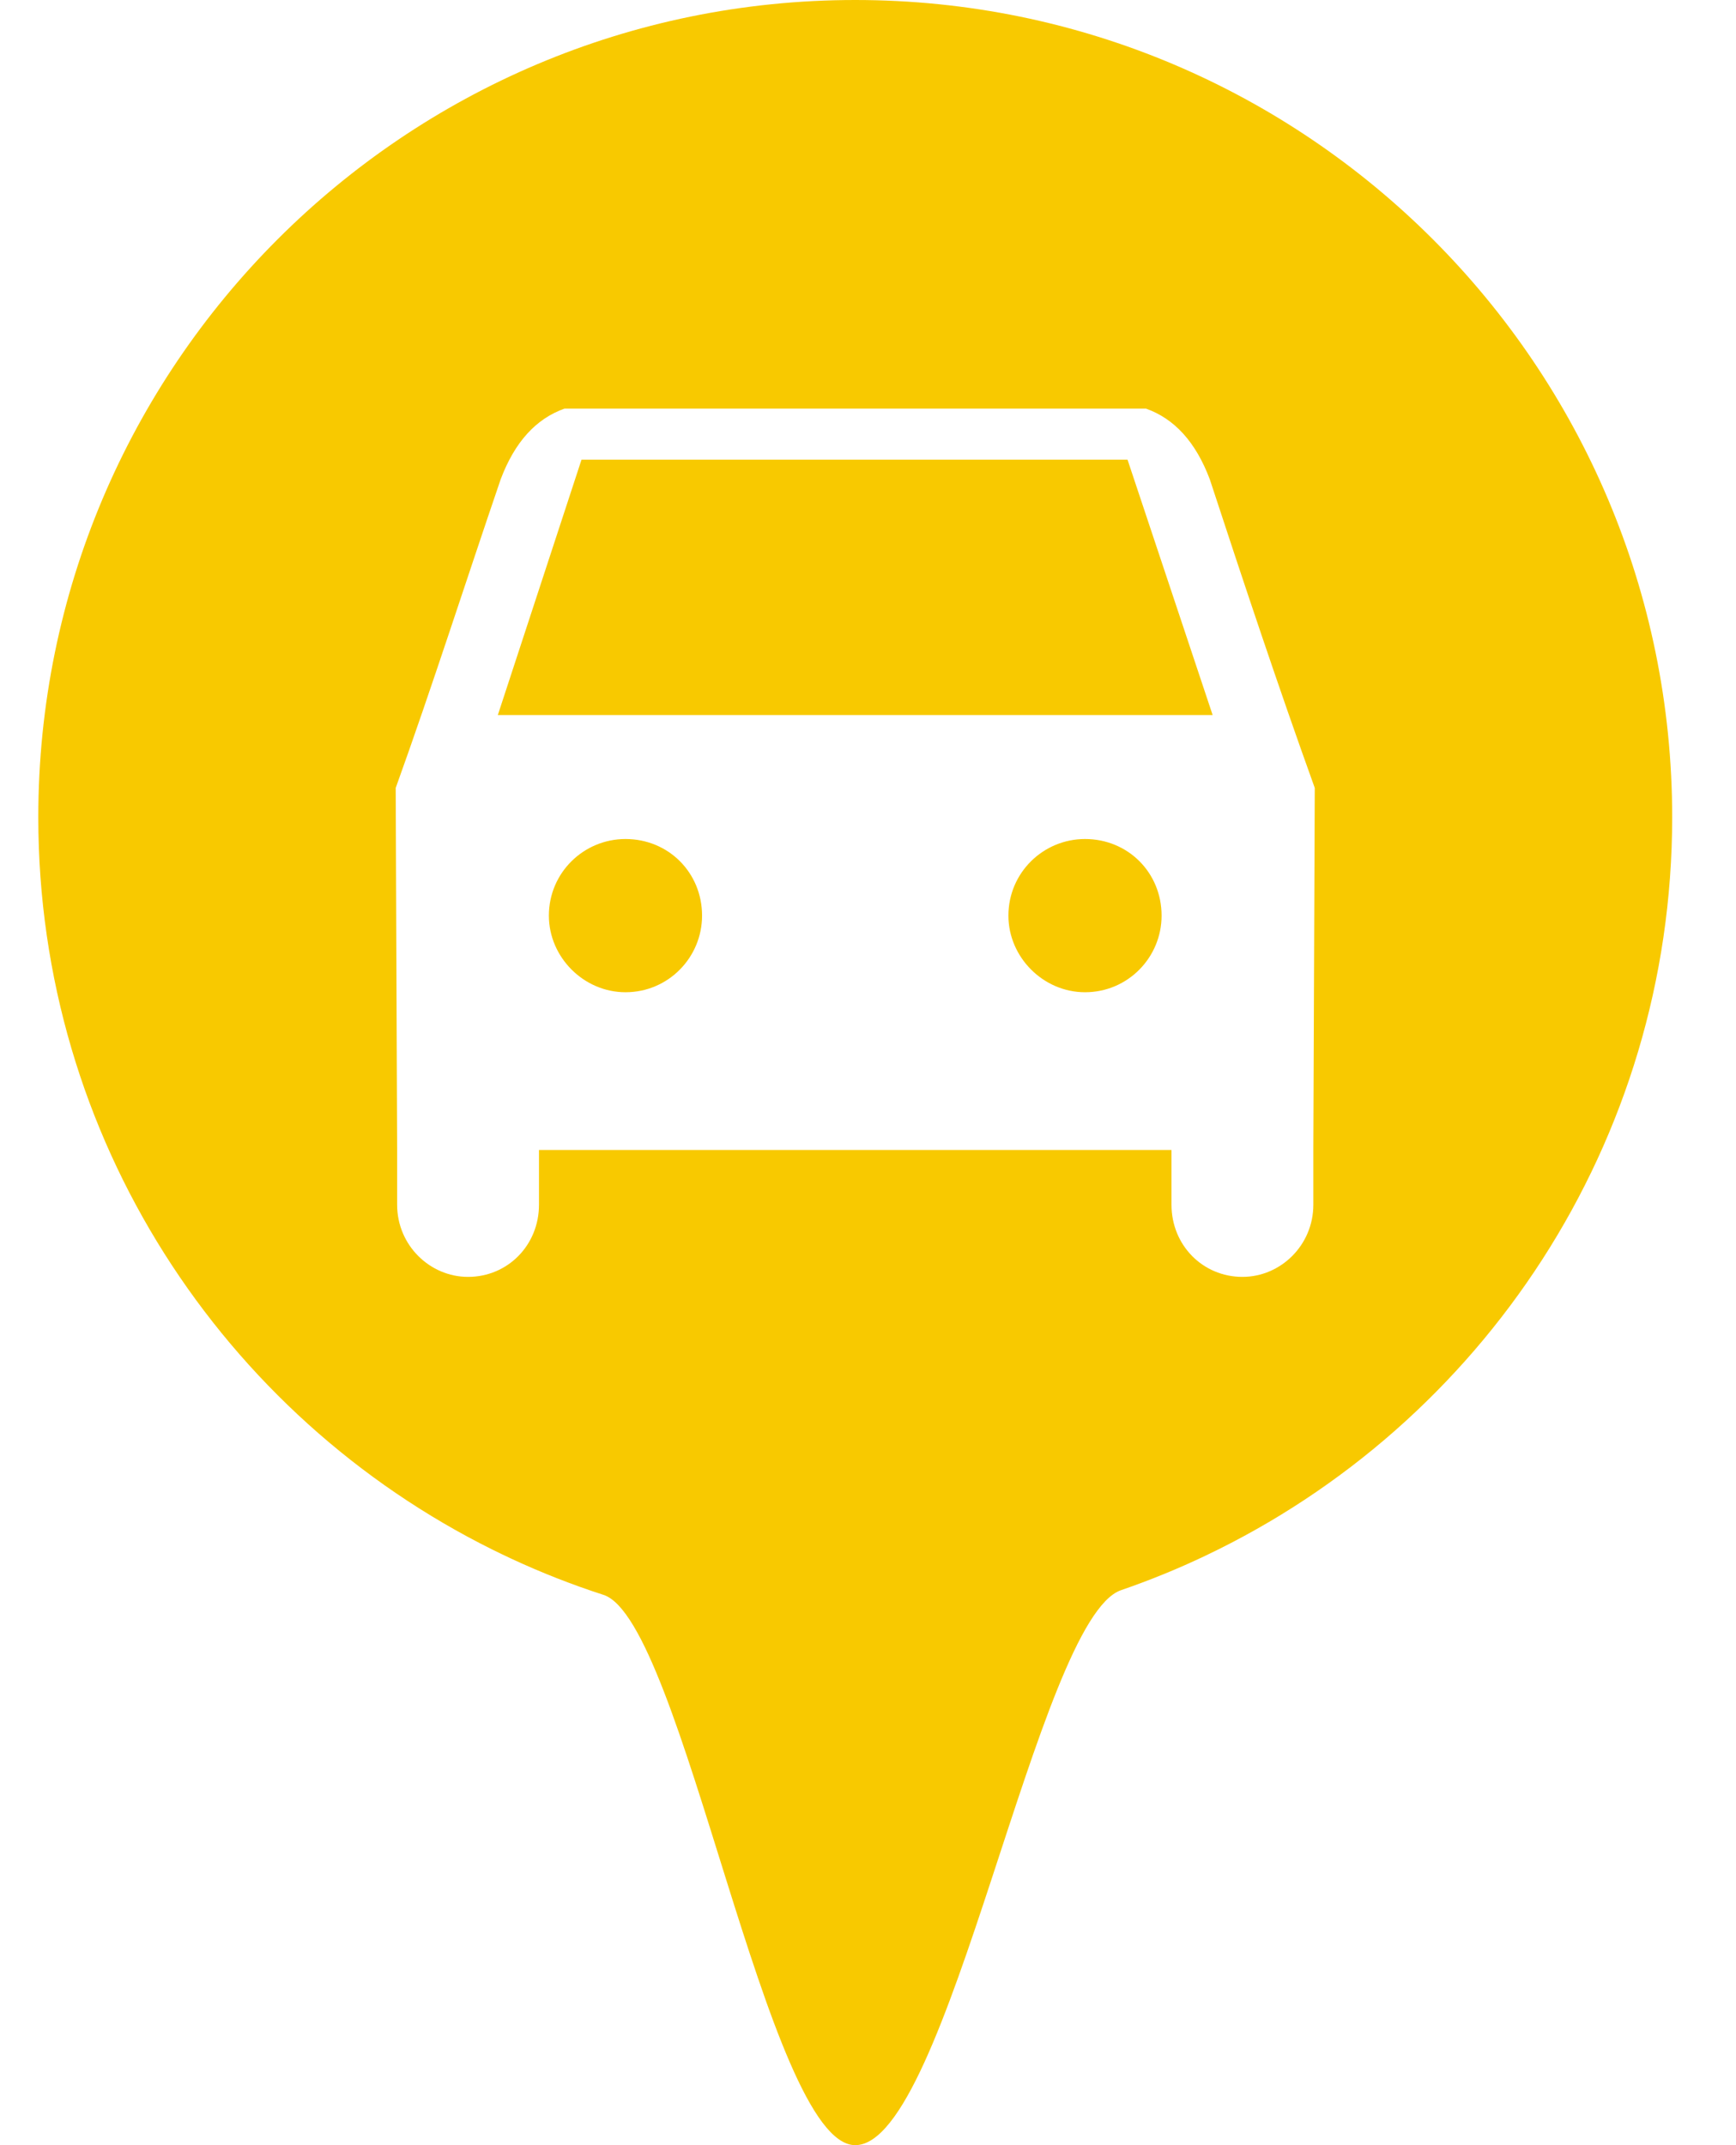 <?xml version="1.0" encoding="UTF-8"?>
<svg width="34px" height="42px" viewBox="0 0 34 42" version="1.1" xmlns="http://www.w3.org/2000/svg" xmlns:xlink="http://www.w3.org/1999/xlink">
    <title>机动车-2</title>
    <g id="页面-1" stroke="none" stroke-width="1" fill="none" fill-rule="evenodd">
        <g id="点位icon" transform="translate(-289, -83)" fill="#F8C900" fill-rule="nonzero">
            <path d="M305.75,83 C314.587,83 321.75,90.163 321.75,99 C321.75,105.38 318.016,110.888 312.613,113.457 C312.077,113.713 311.523,113.939 310.956,114.134 C309.324,114.695 307.573,125 305.75,125 C304.03,125 302.373,114.729 300.82,114.226 C300.198,114.025 299.593,113.787 299.007,113.514 C298.887,113.458 298.767,113.4 298.647,113.341 C293.374,110.725 289.75,105.286 289.75,99 C289.75,90.163 296.913,83 305.75,83 Z M311.444,91 L300.056,91 C299.5,91.198 299.083,91.65 298.806,92.384 C298.111,94.417 297.472,96.422 296.75,98.427 L296.778,105.487 L296.778,106.588 C296.778,107.379 297.417,108 298.167,108 C298.944,108 299.556,107.379 299.556,106.588 L299.556,105.515 L311.944,105.515 L311.944,106.588 C311.944,107.379 312.556,108 313.333,108 C314.083,108 314.722,107.379 314.722,106.588 L314.722,105.487 L314.75,98.427 C314.028,96.422 313.361,94.417 312.694,92.384 C312.417,91.65 312,91.198 311.444,91 Z M310.25,99.427 C311.092,99.427 311.75,100.085 311.75,100.927 C311.75,101.743 311.092,102.427 310.25,102.427 C309.434,102.427 308.75,101.743 308.75,100.927 C308.75,100.085 309.434,99.427 310.25,99.427 Z M301.25,99.427 C302.092,99.427 302.75,100.085 302.75,100.927 C302.75,101.743 302.092,102.427 301.25,102.427 C300.434,102.427 299.75,101.743 299.75,100.927 C299.75,100.085 300.434,99.427 301.25,99.427 Z M311.083,92 L312.75,97 L298.75,97 L300.389,92 L311.083,92 Z" id="机动车-2"></path>
        </g>
    </g>
</svg>
